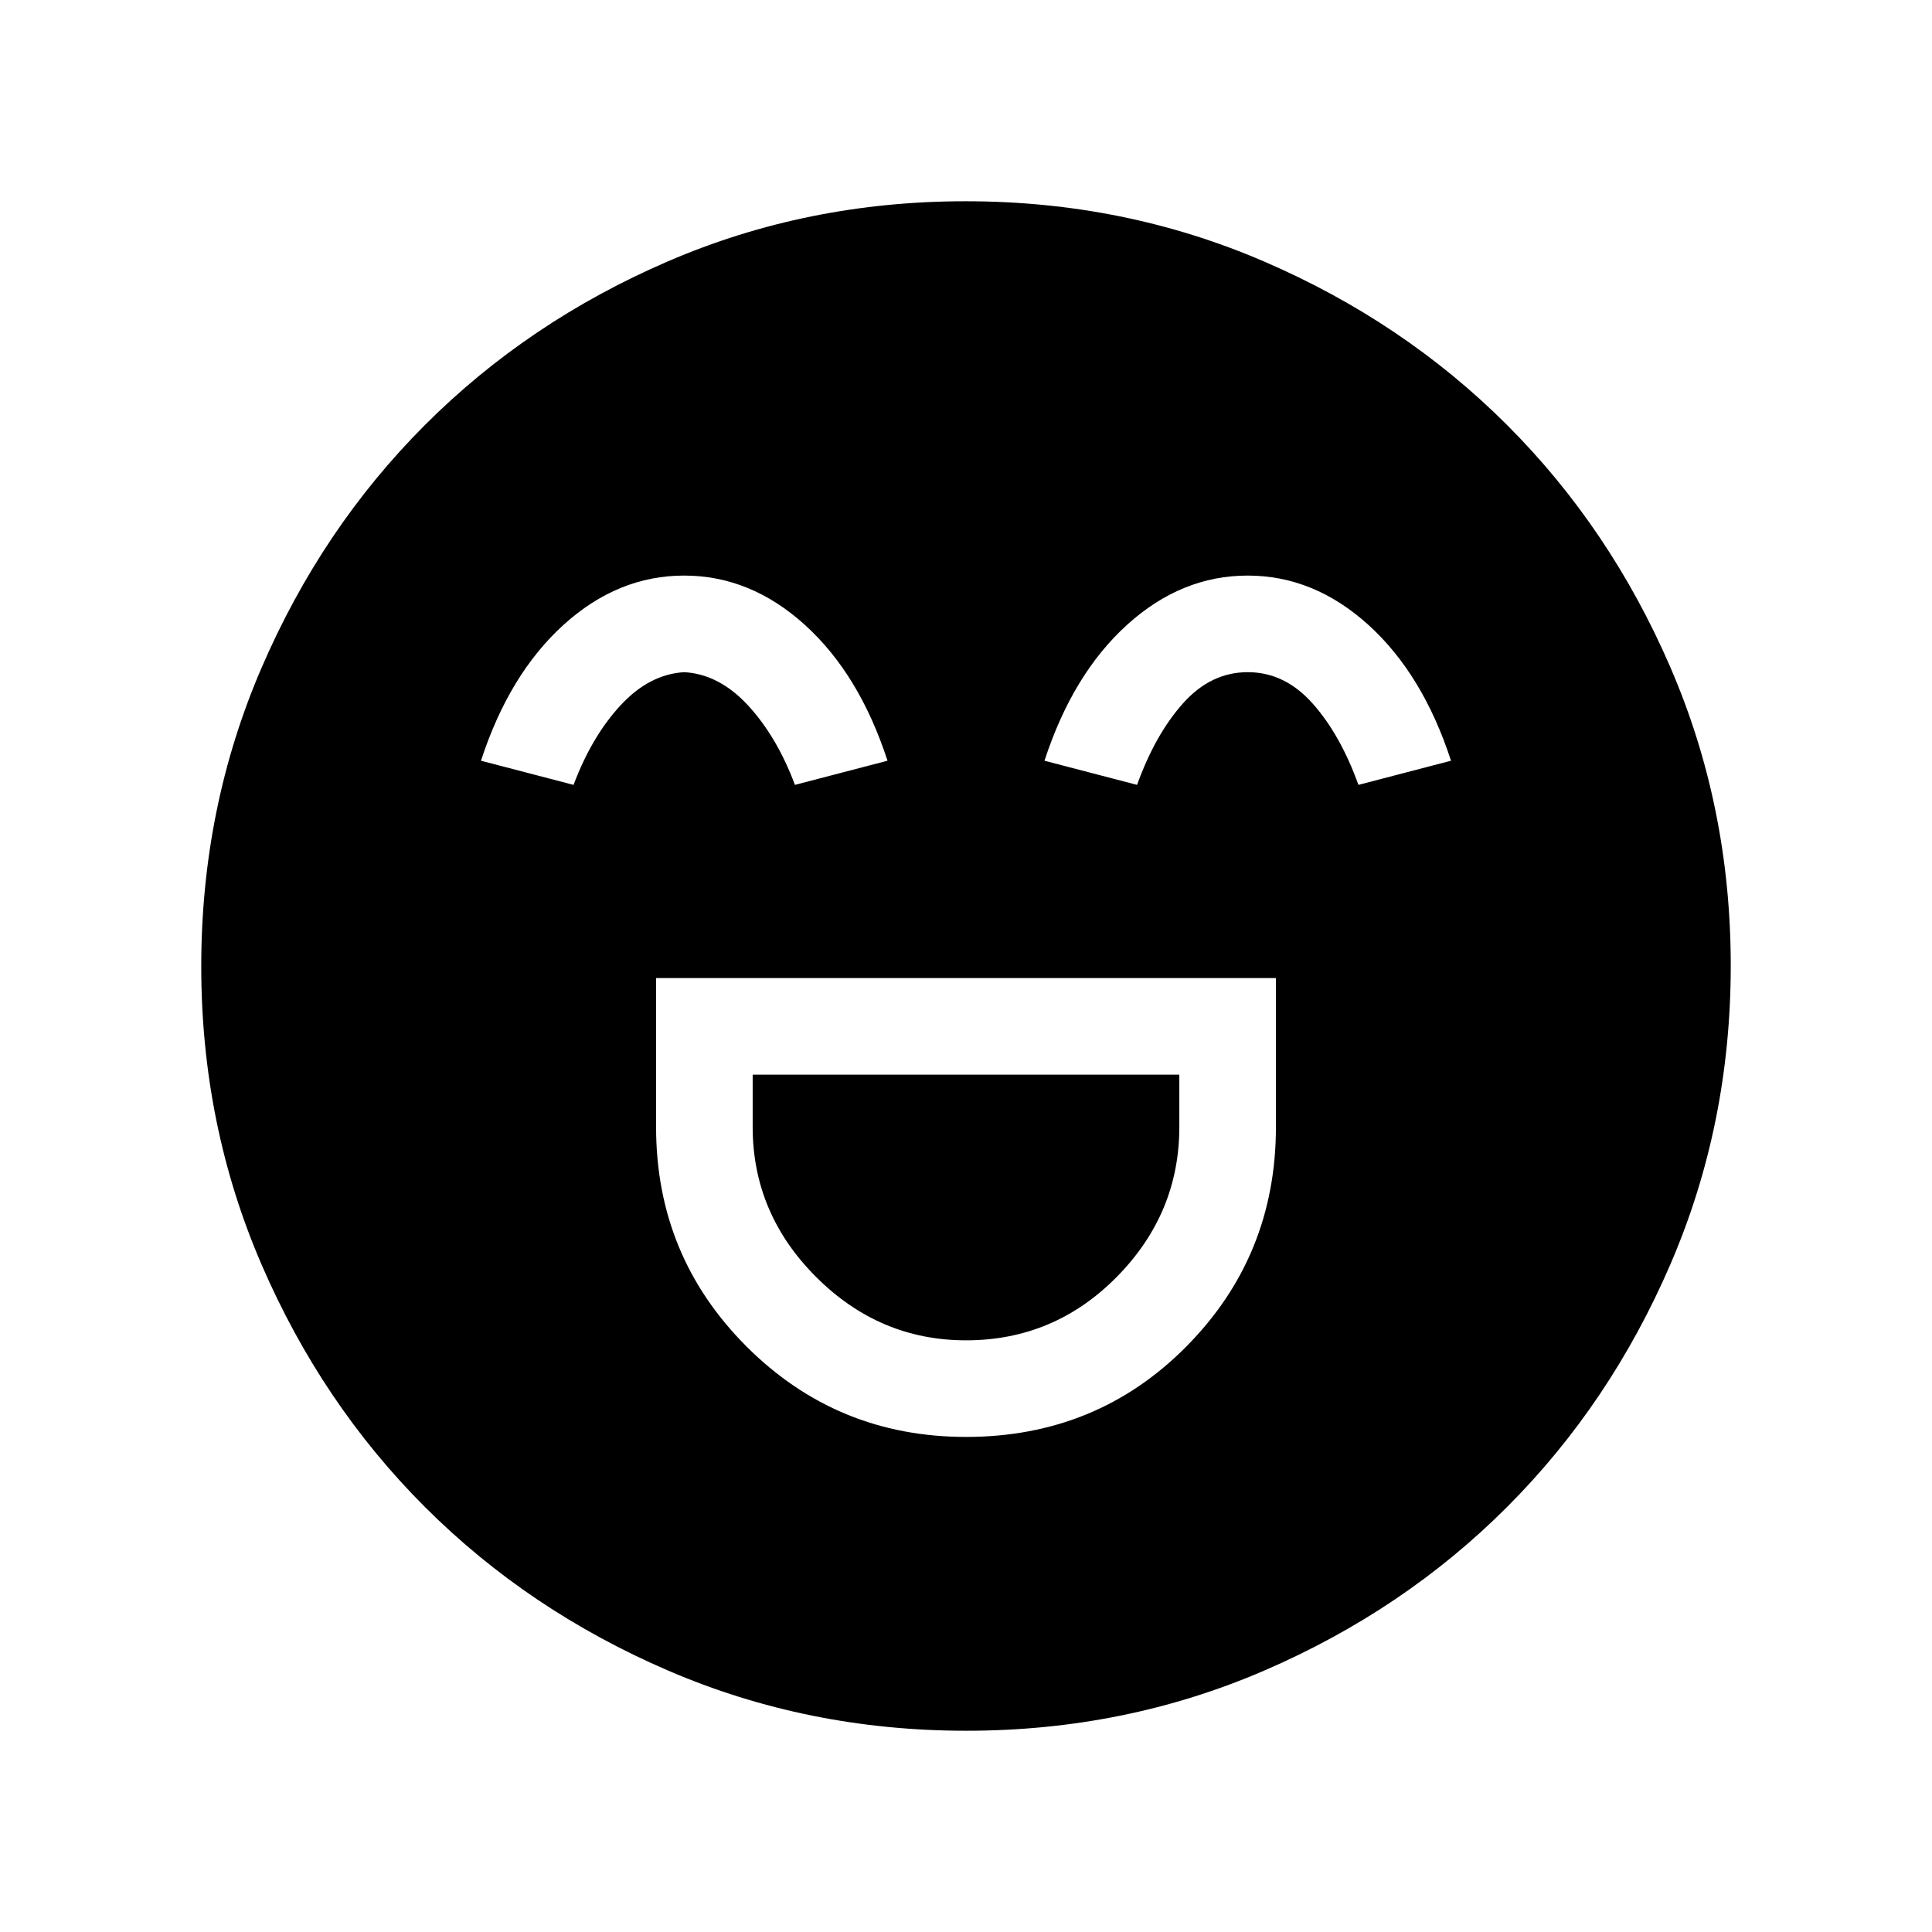 <svg xmlns="http://www.w3.org/2000/svg" height="24" viewBox="0 -960 960 960" width="24"><path d="M326-474v74q0 64.12 44.94 109.06T480-246q65 0 109.5-44.94T634-400v-74H326Zm154 180q-43 0-74.5-31.5T374-400v-26h212v26q0 43-31.1 74.5T480-294ZM339.94-674Q307-674 280-649.5T239-582l46 12q9-24 23.32-39.5T340-626q17.36 1 31.68 16.5T395-570l46-12q-14-43-41.06-67.5-27.06-24.5-60-24.5Zm280 0Q587-674 560-649.5T519-582l46 12q9-25 22.82-40.5T620-626q18.36 0 32.18 15.5T675-570l46-12q-14-43-41.06-67.5-27.06-24.5-60-24.5ZM480.17-100q-78.81 0-148.21-29.91T211.23-211.1q-51.34-51.28-81.28-120.59Q100-401.01 100-479.83q0-78.81 29.91-148.21t81.19-120.73q51.28-51.34 120.59-81.28Q401.01-860 479.83-860q78.81 0 148.21 29.91t120.73 81.19q51.34 51.28 81.28 120.59Q860-558.99 860-480.17q0 78.81-29.91 148.21T748.9-211.23q-51.28 51.34-120.59 81.28Q558.99-100 480.17-100Z"/></svg>